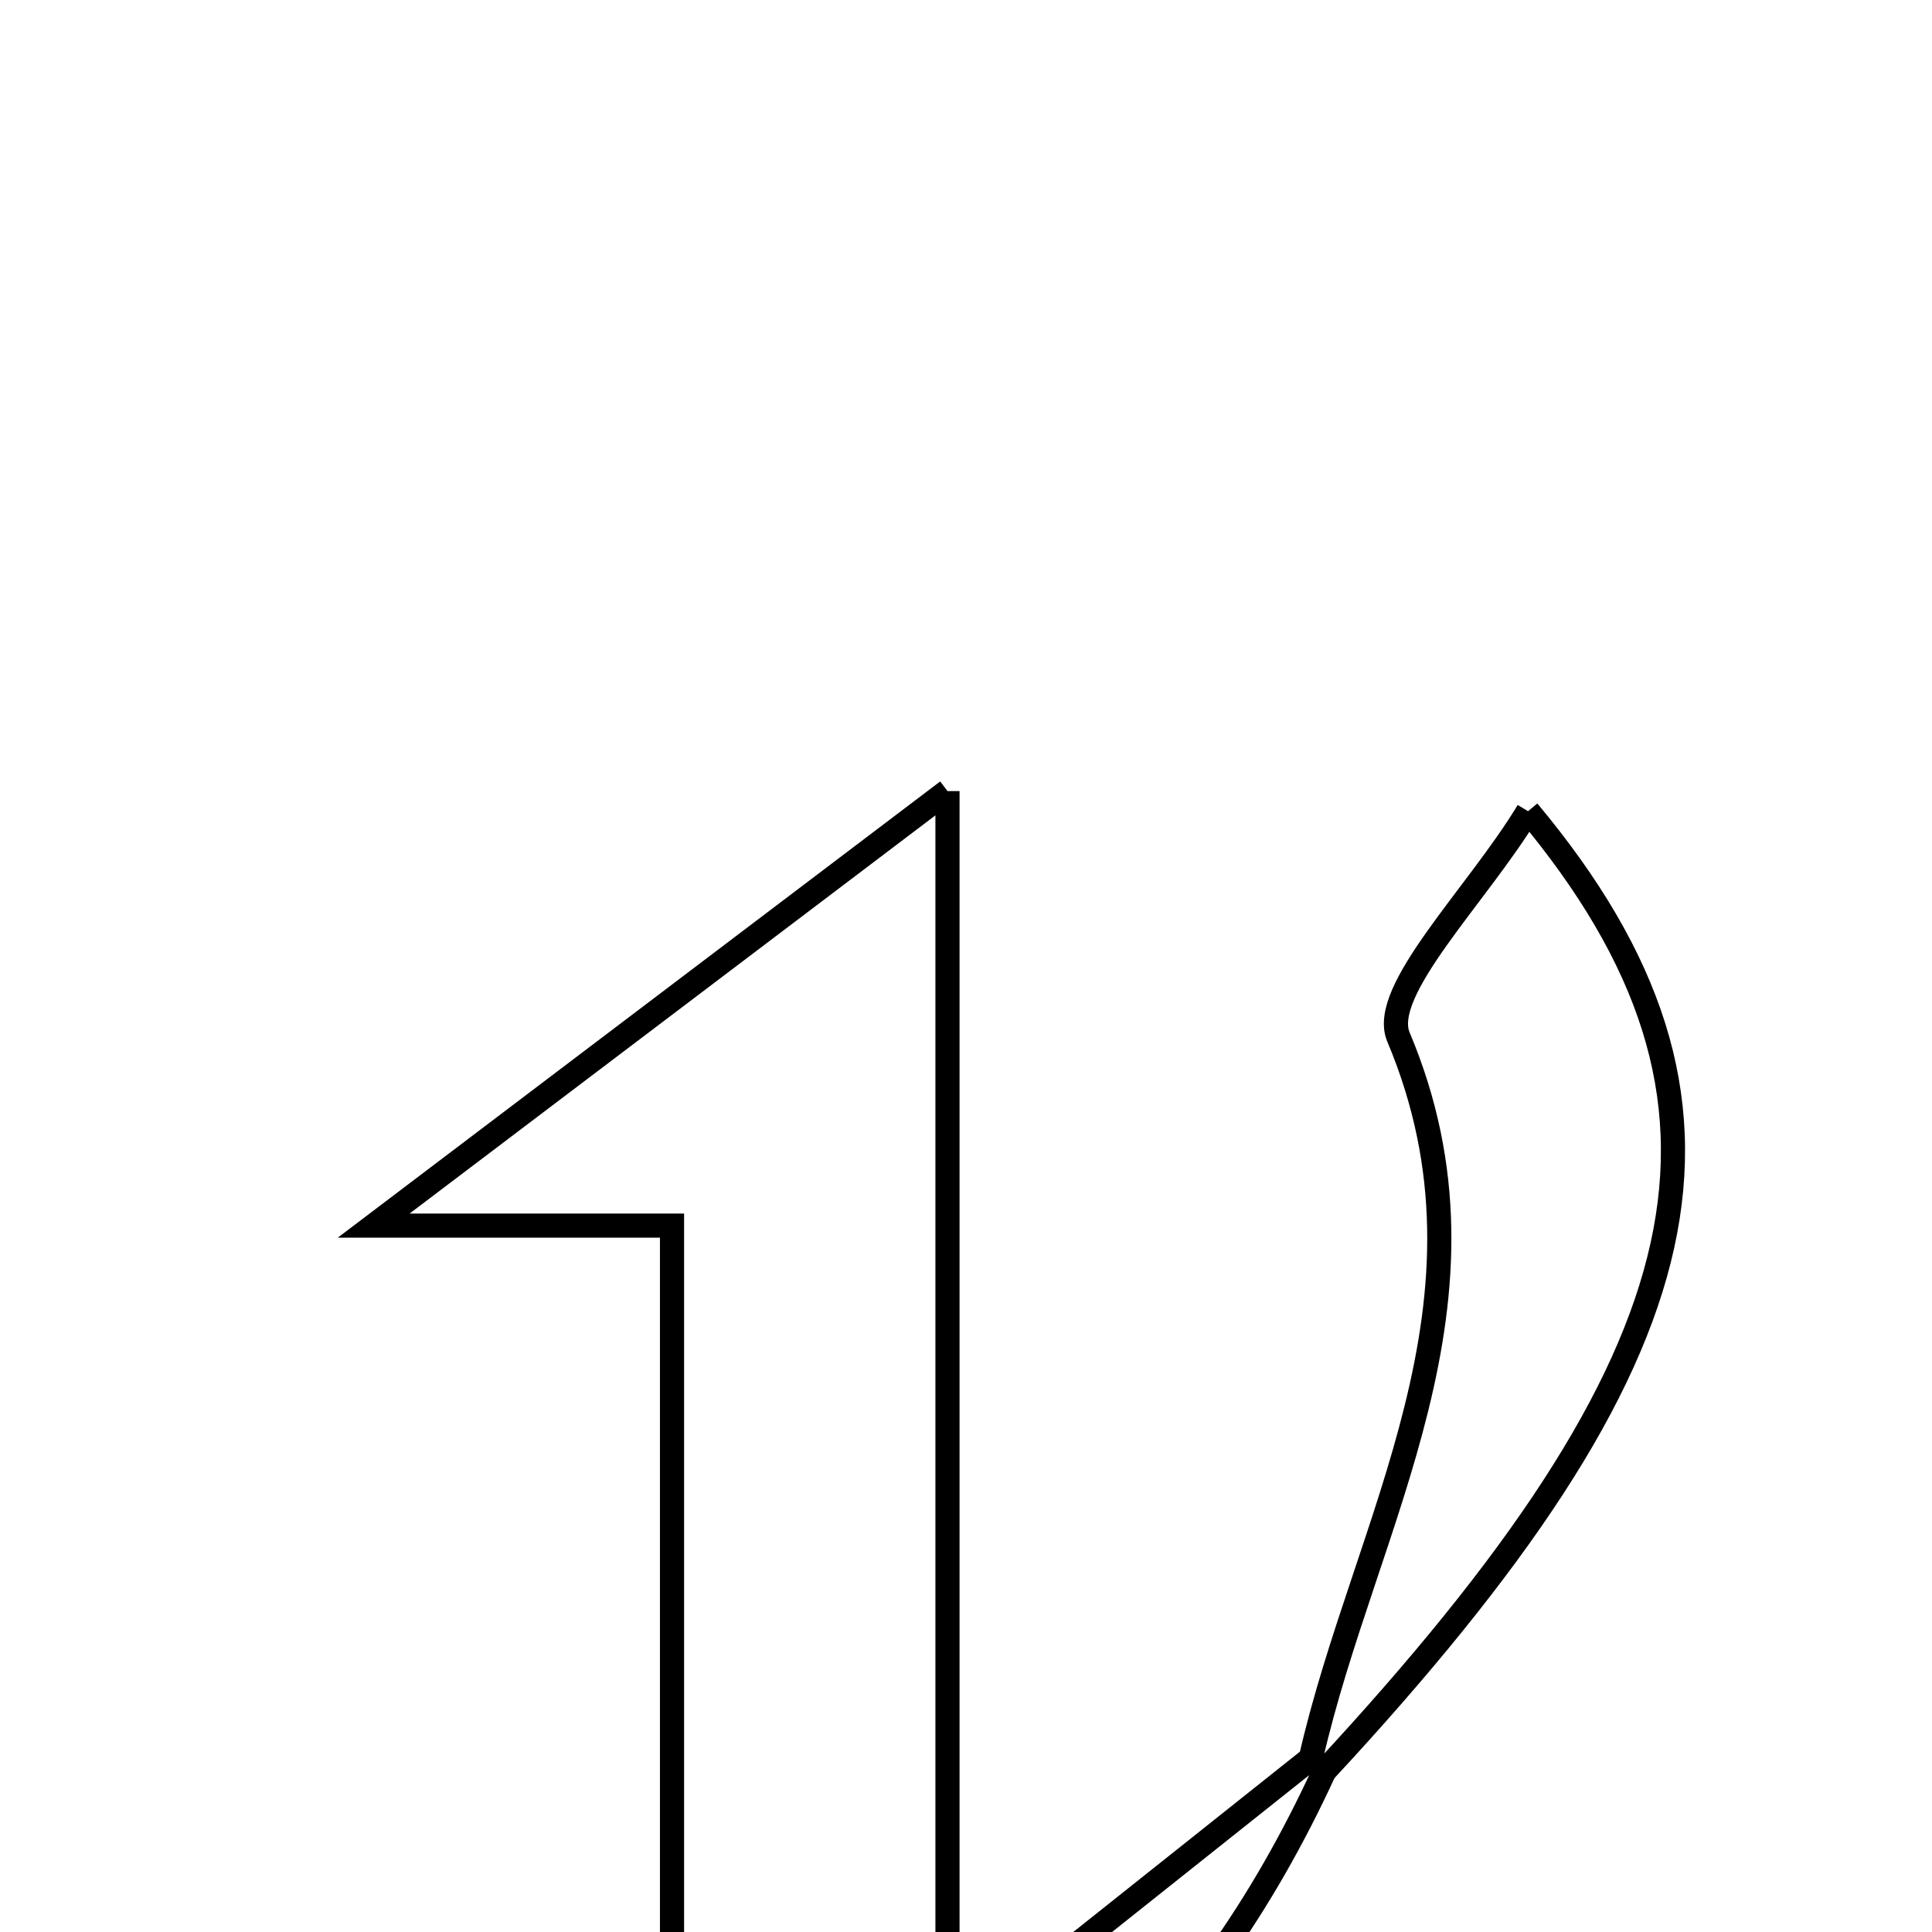 <svg xmlns="http://www.w3.org/2000/svg" viewBox="0.0 0.0 24.0 24.0" height="200px" width="200px"><path fill="none" stroke="black" stroke-width=".3" stroke-opacity="1.0"  filling="0" d="M11.77 9.827 C11.77 15.3 11.77 19.867 11.77 25.435 C13.752 23.857 15.017 22.851 16.283 21.844 L16.451 22.004 C14.919 25.333 12.51 27.664 8.348 29.027 C8.348 24.187 8.348 19.732 8.348 15.225 C7.177 15.225 6.411 15.225 4.642 15.225 C7.289 13.221 9.2 11.773 11.77 9.827"></path>
<path fill="none" stroke="black" stroke-width=".3" stroke-opacity="1.0"  filling="0" d="M18.982 10.077 C22.024 13.721 21.231 16.854 16.451 22.004 L16.283 21.844 C16.951 18.909 18.753 16.162 17.372 12.882 C17.131 12.309 18.351 11.122 18.982 10.077"></path></svg>